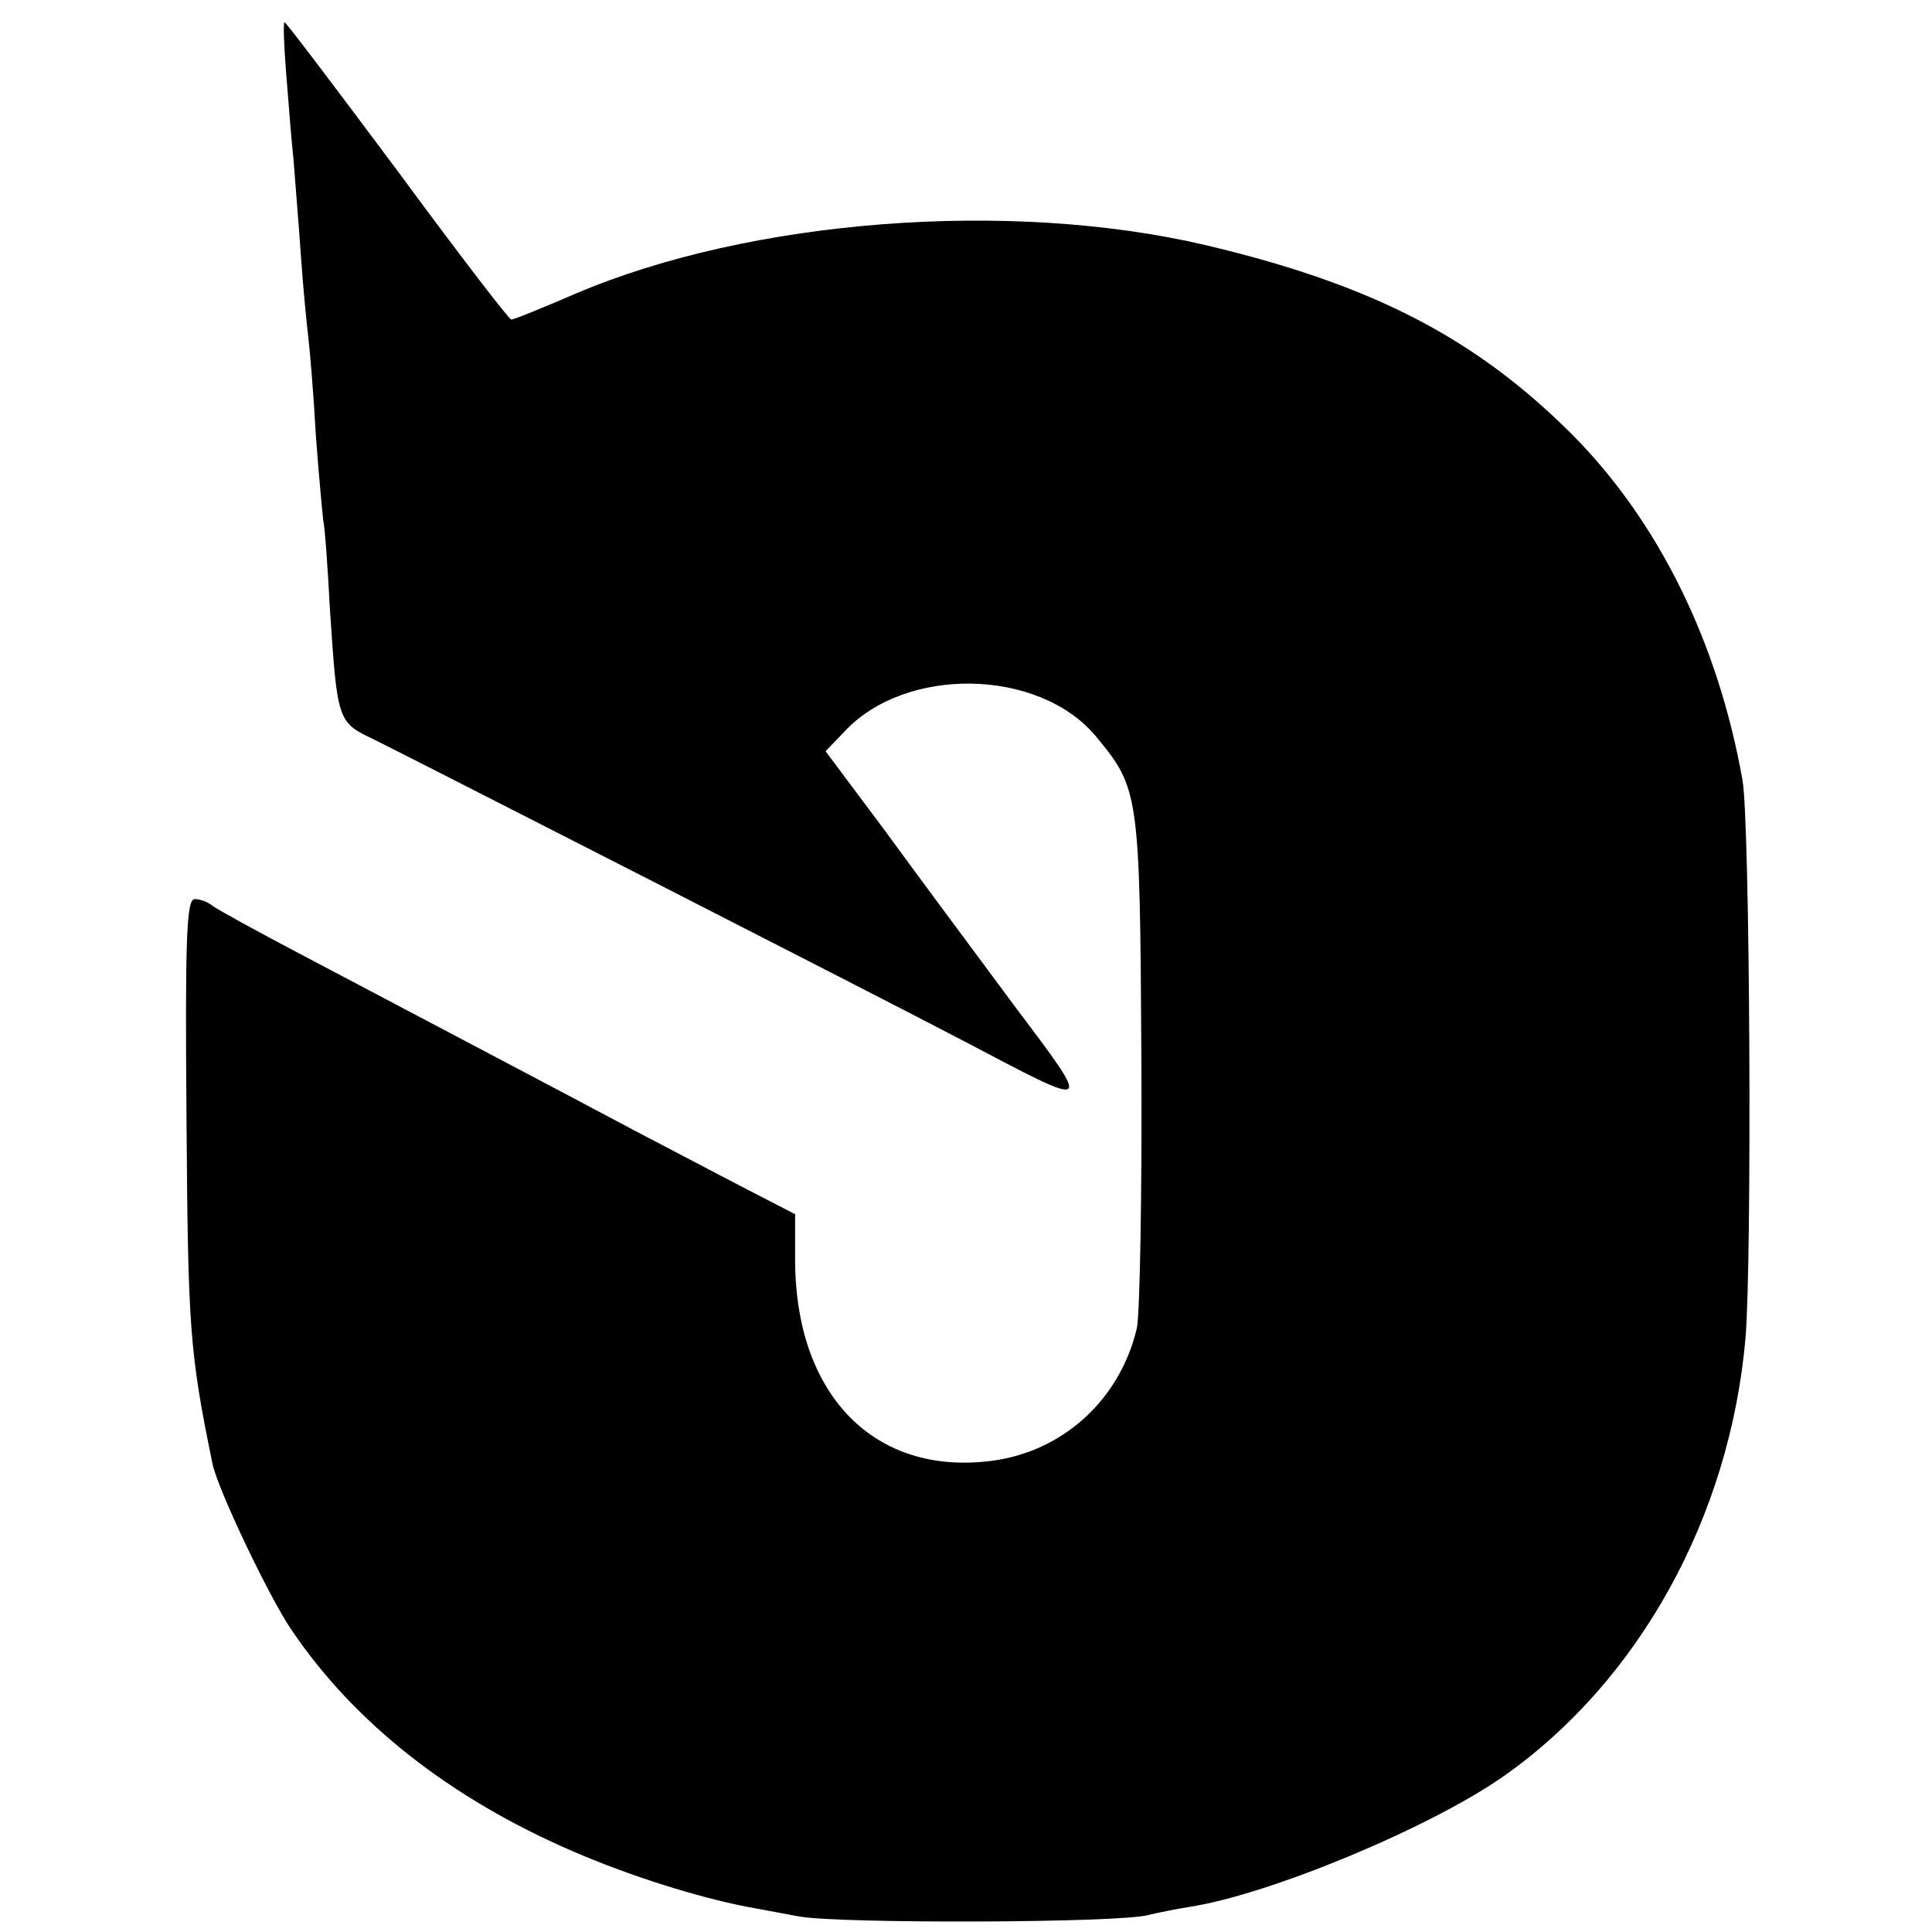 <?xml version="1.0" standalone="no"?>
<!DOCTYPE svg PUBLIC "-//W3C//DTD SVG 20010904//EN"
 "http://www.w3.org/TR/2001/REC-SVG-20010904/DTD/svg10.dtd">
<svg version="1.0" xmlns="http://www.w3.org/2000/svg"
 width="260pt" height="260pt" viewBox="0 0 260 260"
 preserveAspectRatio="xMidYMid meet">
<g transform="translate(0,260) scale(0.1,-0.1)"
fill="#000000" stroke="none">
<path d="M385 2503 c3 -38 7 -90 10 -118 2 -27 7 -86 10 -130 3 -44 8 -93 10
-110 2 -16 7 -75 10 -130 4 -55 9 -107 10 -115 2 -8 6 -62 9 -120 10 -150 10
-152 59 -175 64 -32 668 -340 794 -406 177 -93 175 -95 67 49 -52 70 -130 175
-173 234 l-80 107 25 26 c82 89 261 86 338 -5 59 -71 60 -76 62 -433 1 -181
-2 -344 -6 -364 -23 -99 -104 -171 -205 -180 -153 -15 -255 94 -255 272 l0 61
-62 32 c-35 18 -103 54 -153 80 -107 57 -286 151 -445 235 -63 33 -119 64
-124 68 -6 5 -16 9 -24 9 -11 0 -13 -51 -11 -297 2 -281 4 -312 35 -463 7 -34
76 -179 106 -223 85 -126 214 -227 378 -298 76 -33 168 -62 235 -75 11 -2 43
-8 70 -13 52 -10 434 -9 471 2 12 3 37 8 56 11 108 17 324 107 422 176 182
128 304 349 325 589 9 107 6 696 -4 751 -33 186 -113 348 -229 465 -130 130
-269 202 -493 255 -264 62 -613 35 -848 -65 -44 -19 -83 -35 -87 -35 -3 0 -72
90 -153 200 -82 110 -150 200 -152 200 -2 0 -1 -30 2 -67z"/>
</g>
</svg>

